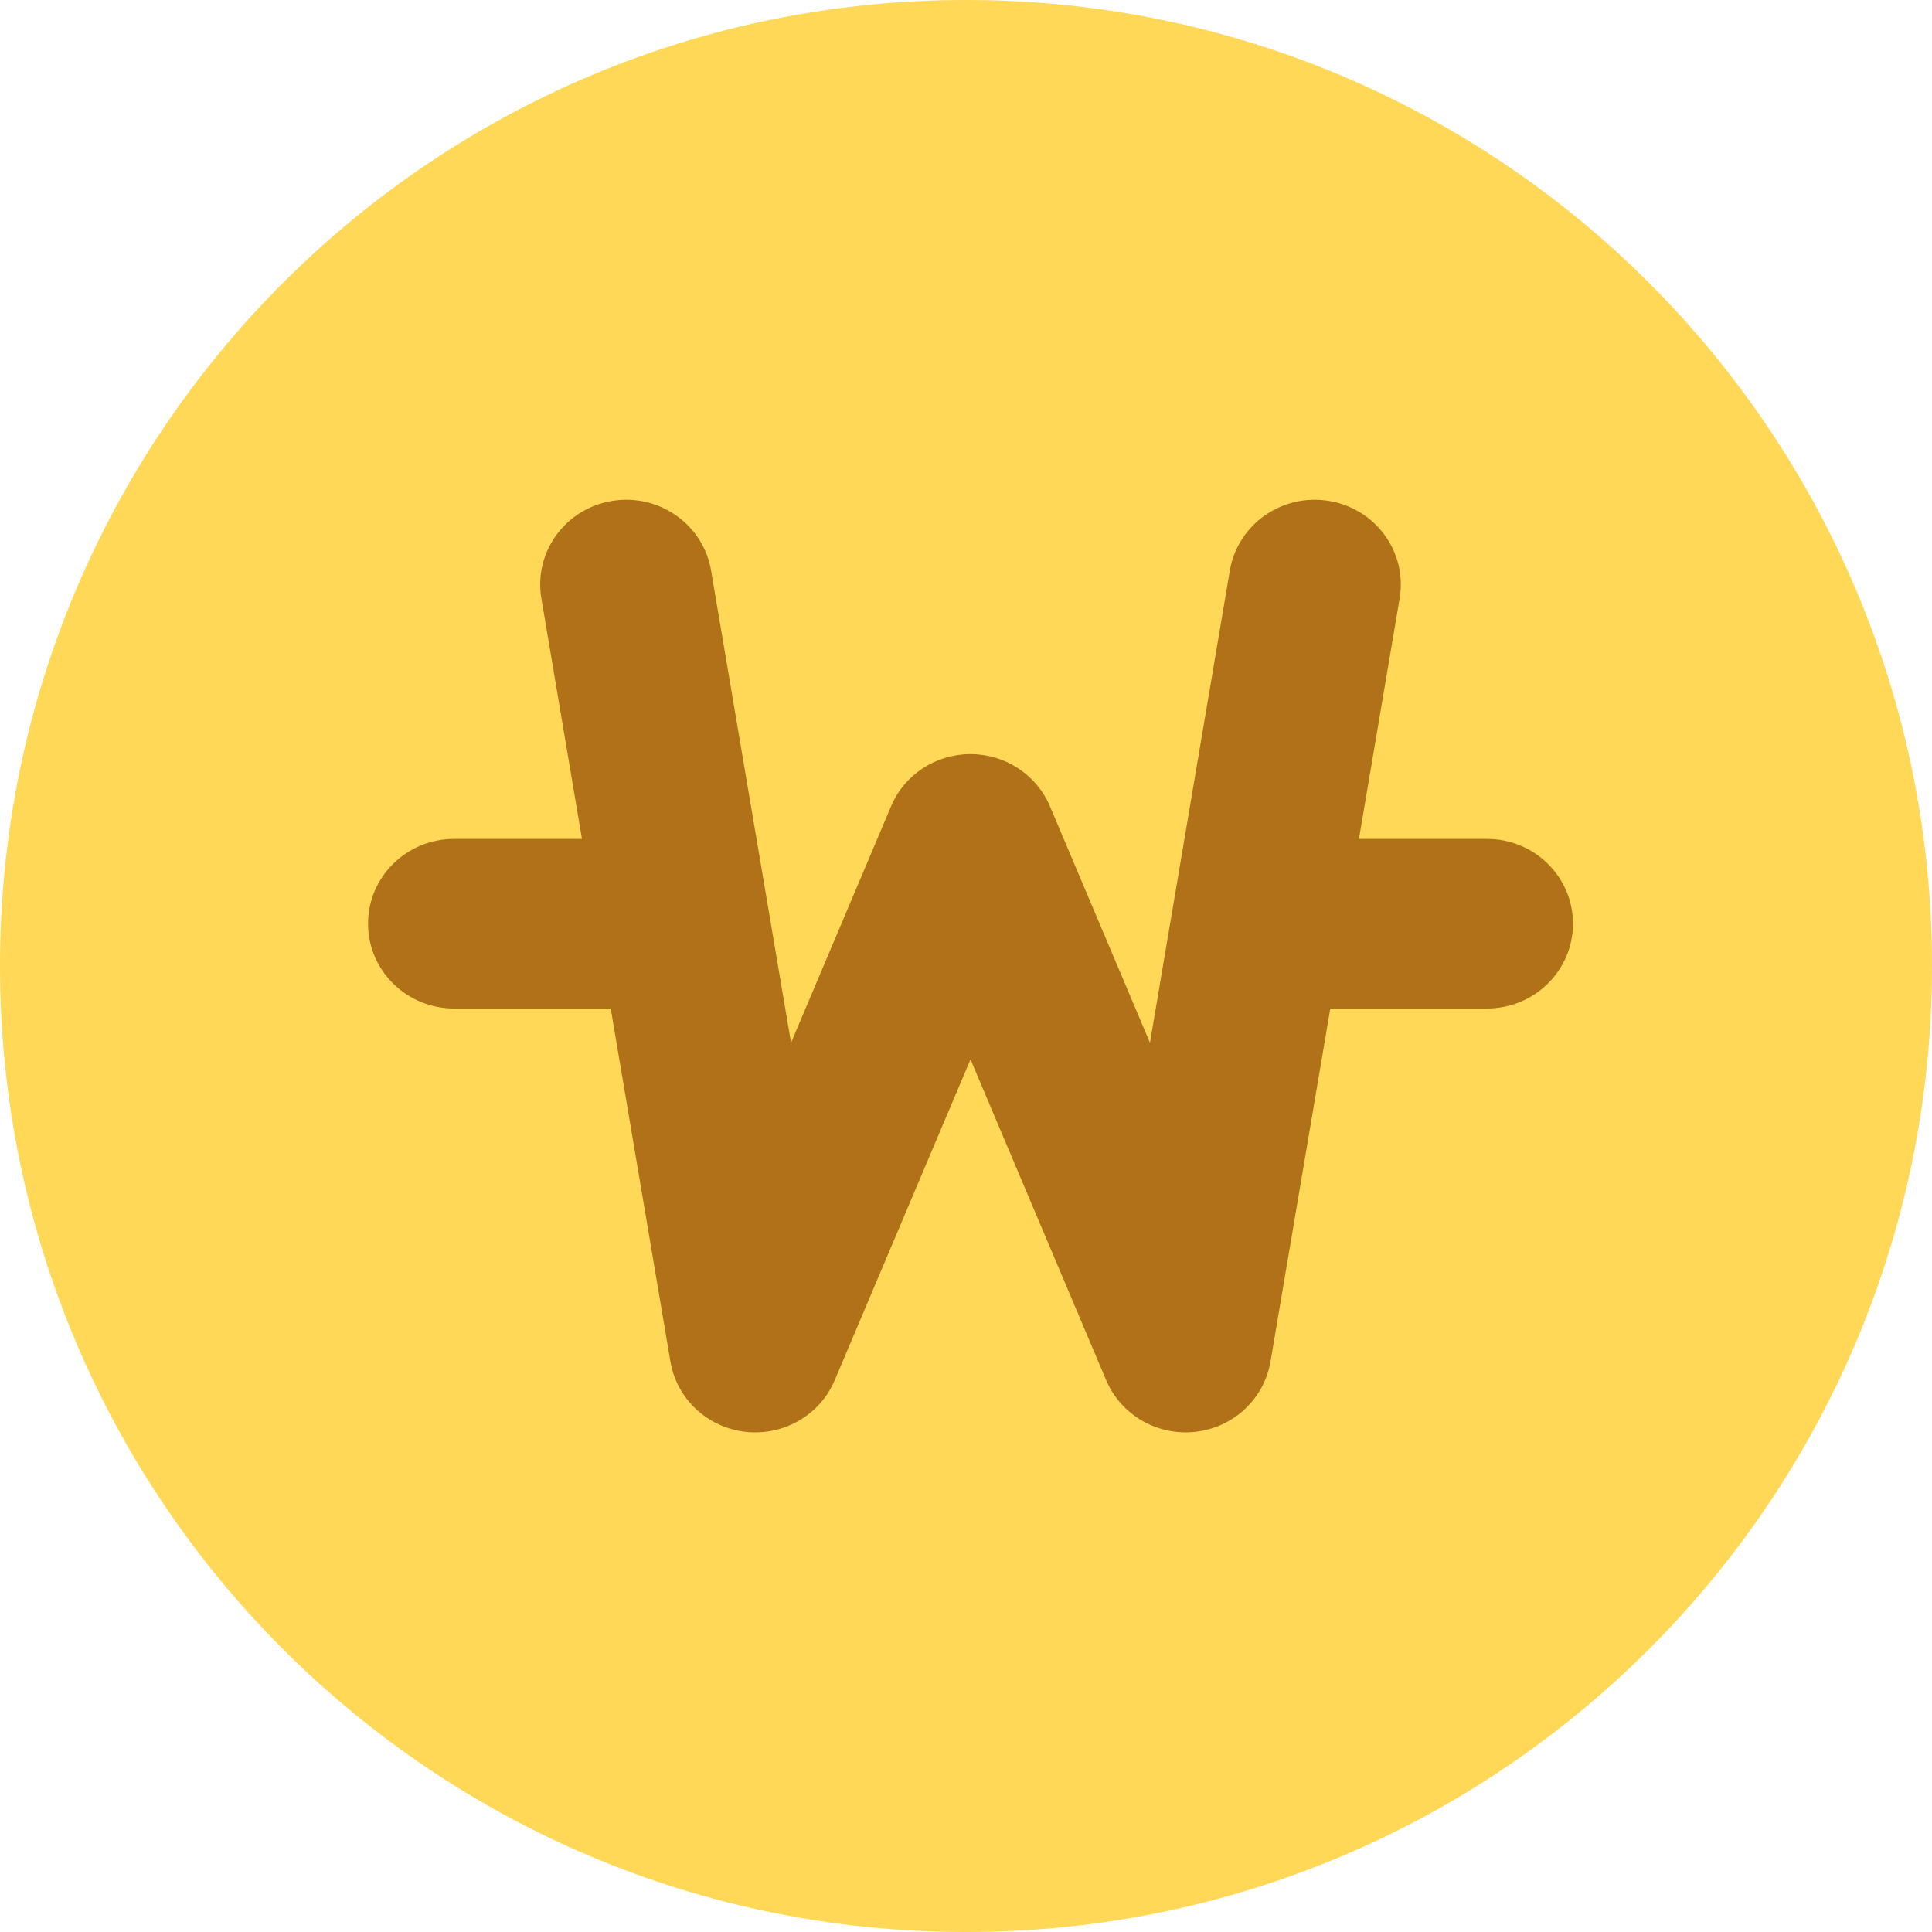 <svg width="18" height="18" viewBox="0 0 18 18" fill="none" xmlns="http://www.w3.org/2000/svg">
<path d="M9 18C13.971 18 18 13.971 18 9C18 4.029 13.971 0 9 0C4.029 0 0 4.029 0 9C0 13.971 4.029 18 9 18Z" fill="#FFD857"/>
<path fill-rule="evenodd" clip-rule="evenodd" d="M5.703 4.667C6.139 4.595 6.553 4.886 6.625 5.316L7.37 9.715L8.302 7.512C8.426 7.217 8.718 7.026 9.042 7.026C9.365 7.026 9.657 7.217 9.782 7.512L10.714 9.715L11.458 5.316C11.531 4.886 11.944 4.595 12.381 4.667C12.818 4.738 13.113 5.145 13.04 5.576L12.661 7.816H13.853C14.296 7.816 14.655 8.169 14.655 8.606C14.655 9.042 14.296 9.396 13.853 9.396H12.394L11.837 12.685C11.778 13.033 11.493 13.3 11.138 13.34C10.783 13.38 10.444 13.184 10.306 12.859L9.042 9.87L7.777 12.859C7.64 13.184 7.3 13.38 6.945 13.34C6.59 13.3 6.305 13.033 6.246 12.685L5.69 9.396H4.231C3.788 9.396 3.429 9.042 3.429 8.606C3.429 8.169 3.788 7.816 4.231 7.816H5.422L5.044 5.576C4.971 5.145 5.266 4.738 5.703 4.667Z" fill="#B17118"/>
</svg>
